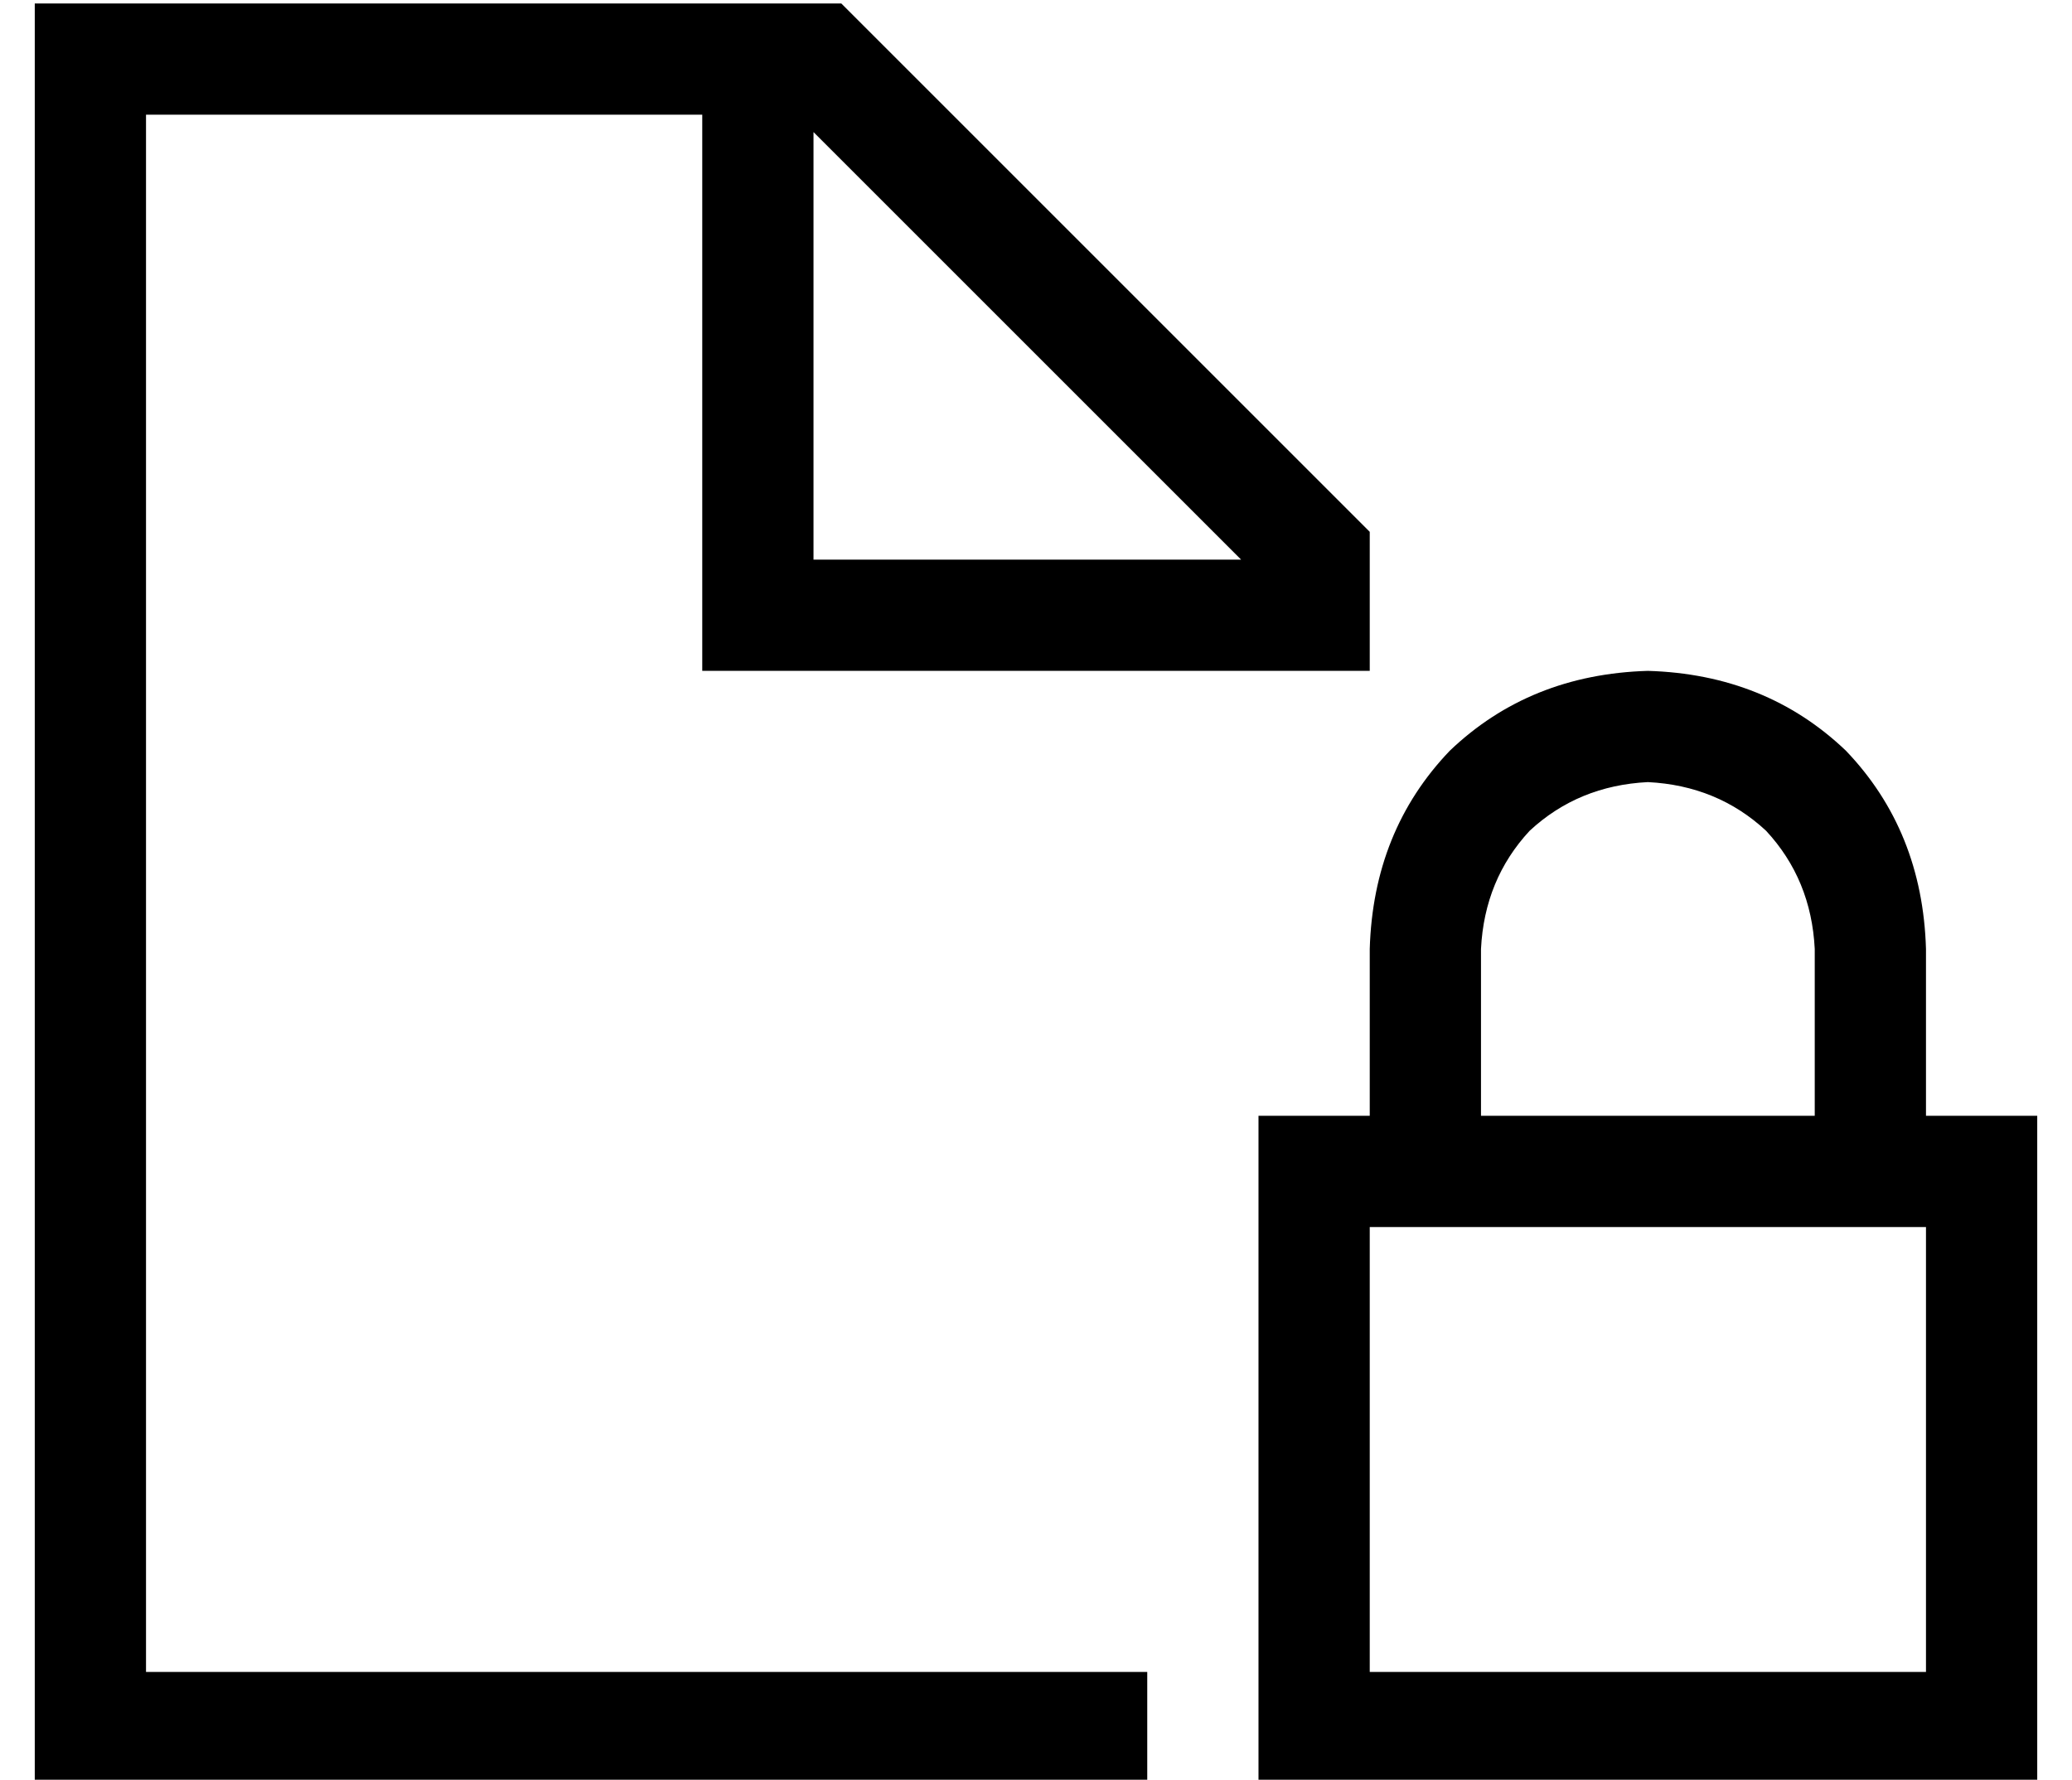 <?xml version="1.0" standalone="no"?>
<!DOCTYPE svg PUBLIC "-//W3C//DTD SVG 1.1//EN" "http://www.w3.org/Graphics/SVG/1.1/DTD/svg11.dtd" >
<svg xmlns="http://www.w3.org/2000/svg" xmlns:xlink="http://www.w3.org/1999/xlink" version="1.1" viewBox="-10 -40 596 512">
   <path fill="currentColor"
d="M208 153h112h-112h176v-40v0l-152 -152v0h-200h-32v32v0v448v0v32v0h32h288v-32v0h-288v0v-448v0h160v0v144v0v16v0h16v0zM224 -2l123 123l-123 -123l123 123h-123v0v-123v0zM464 185q20 1 34 14v0v0q13 14 14 34v48v0h-96v0v-48v0q1 -20 14 -34q14 -13 34 -14v0z
M384 233v48v-48v48h-32v0v32v0v128v0v32v0h32h192v-32v0v-128v0v-32v0h-32v0v-48v0q-1 -34 -23 -57q-23 -22 -57 -23q-34 1 -57 23q-22 23 -23 57v0zM384 313h160h-160h160v128v0h-160v0v-128v0z" />
</svg>
